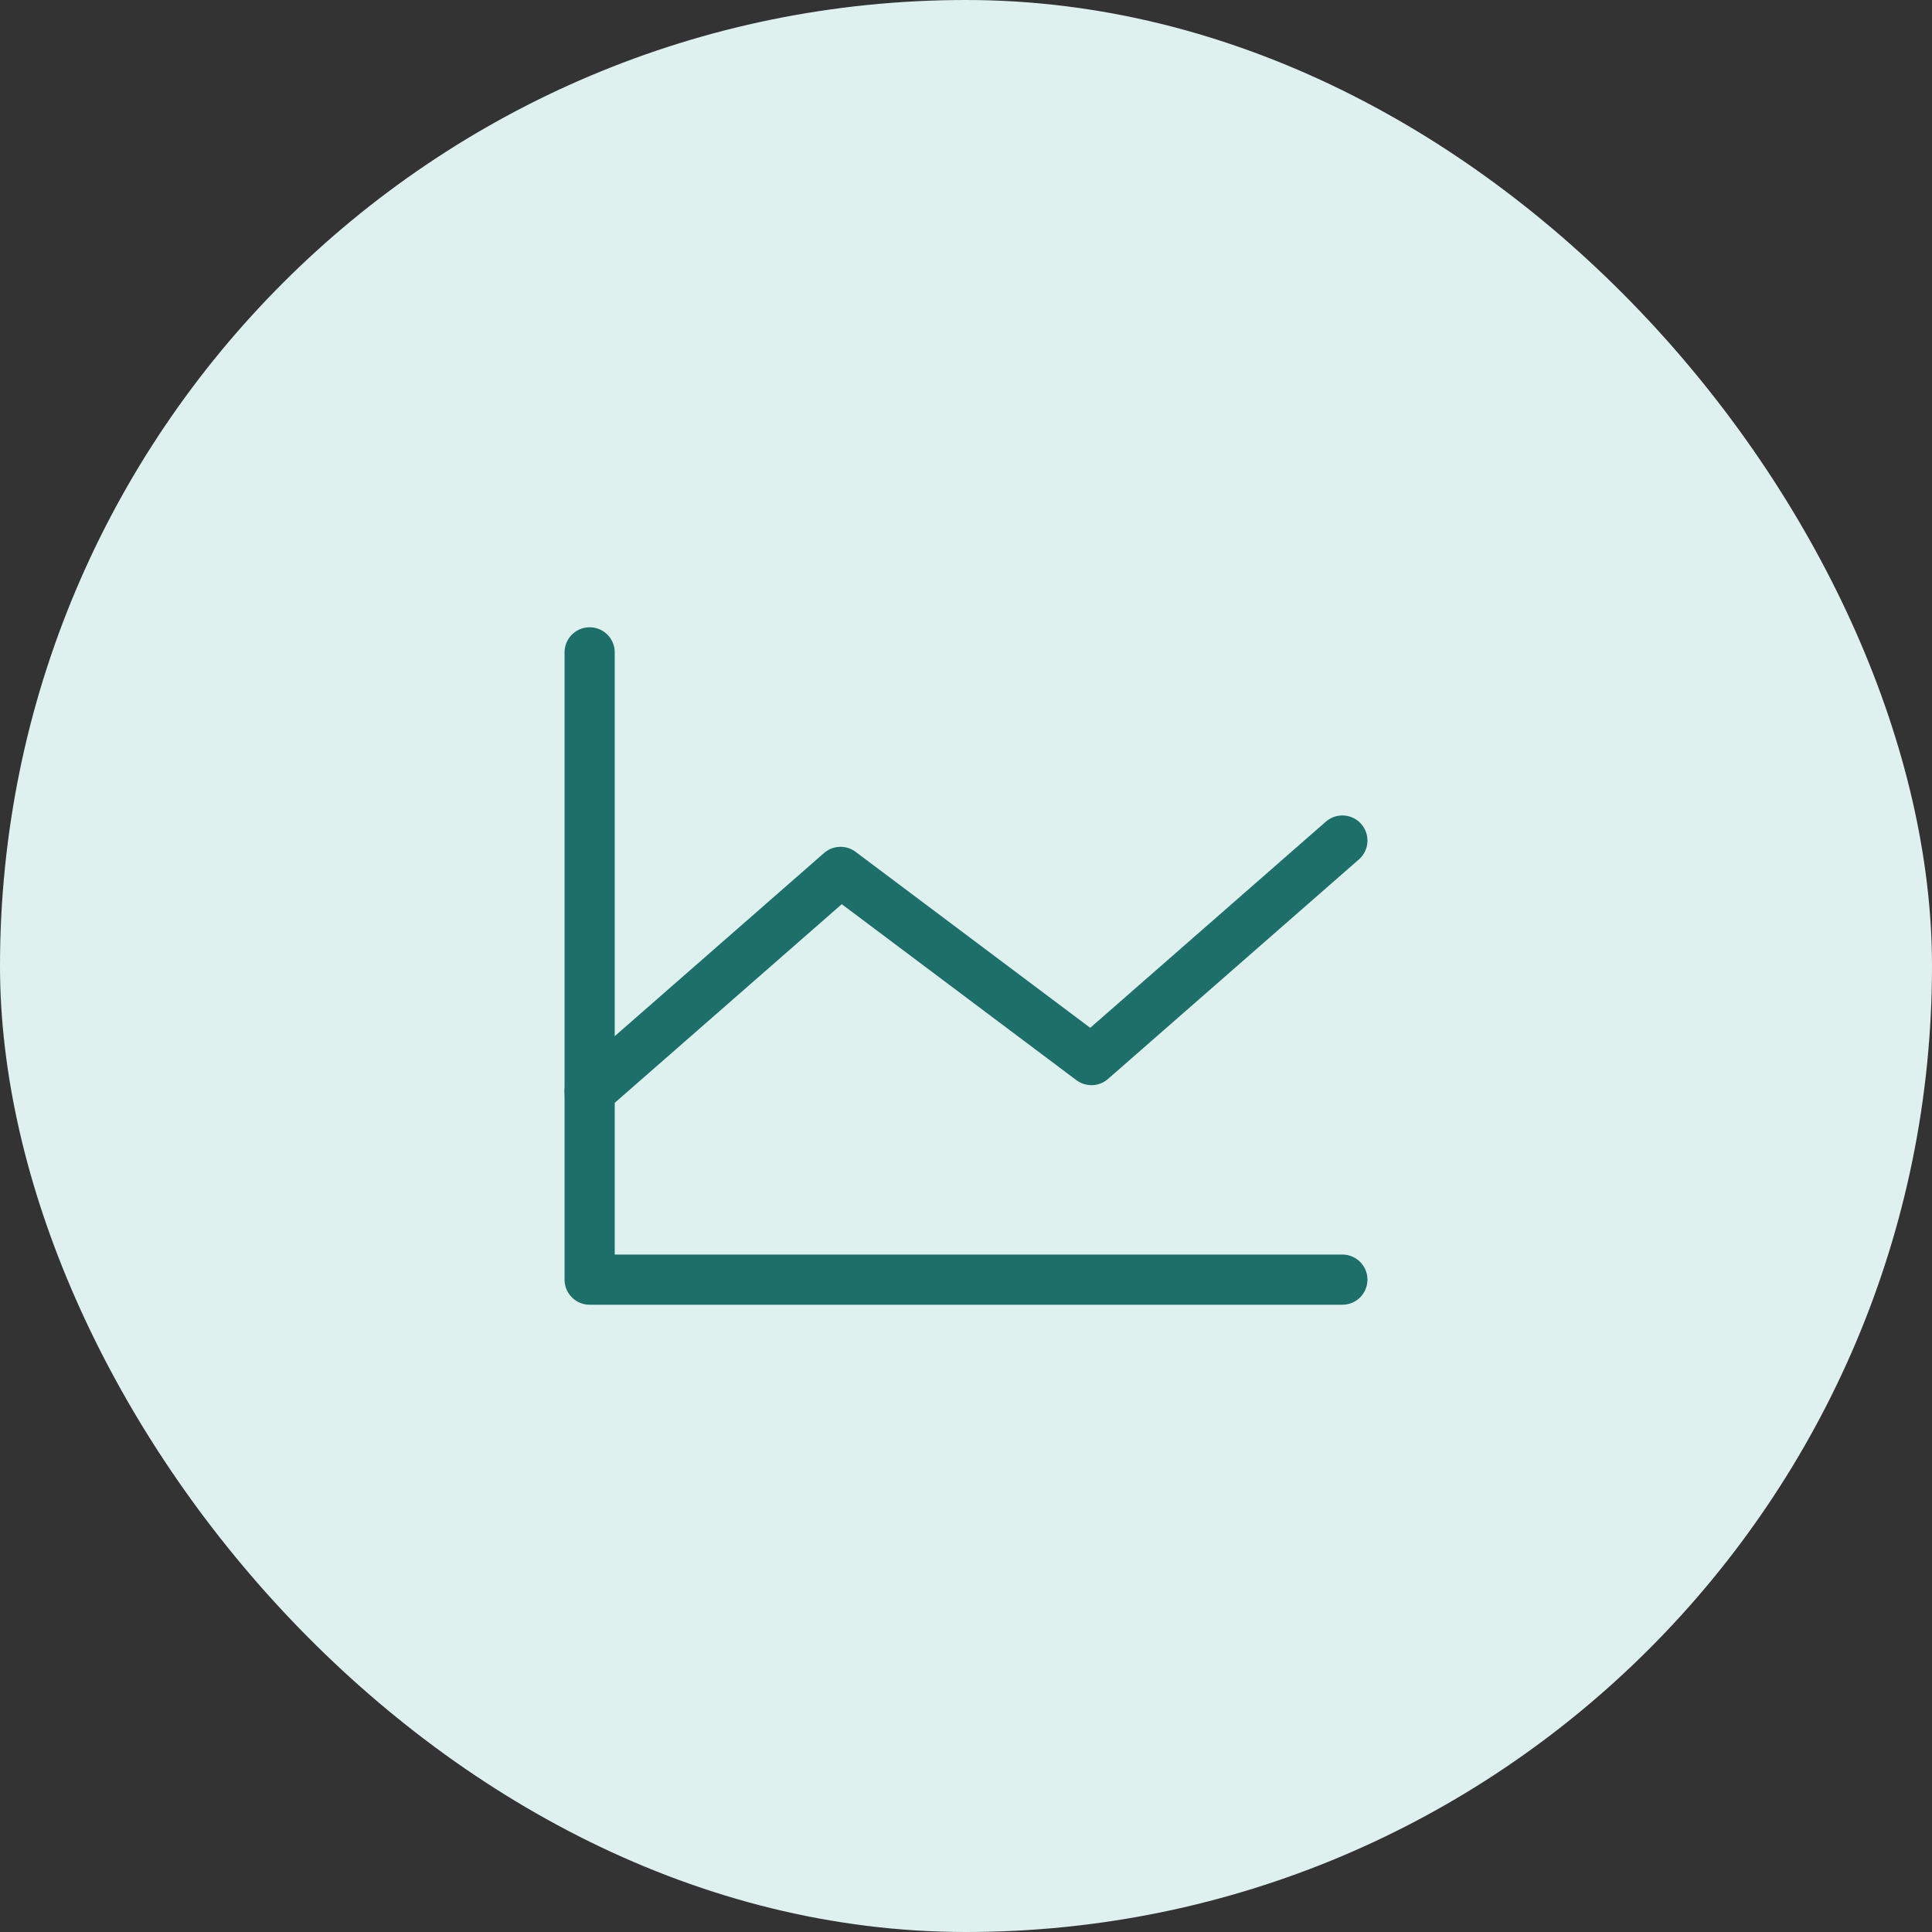 <svg width="77" height="77" viewBox="0 0 77 77" fill="none" xmlns="http://www.w3.org/2000/svg">
<rect x="0" y="0" width="77" height="77" fill="#333333" stroke="none"/>
<rect width="77" height="77" rx="38.5" fill="#DFF1EF"/>
<path d="M53.5 51H23.5V26" stroke="#1D6F6A" stroke-width="2" stroke-linecap="round" stroke-linejoin="round"/>
<path d="M53.5 33.5L43.5 42.25L33.5 34.75L23.5 43.5" stroke="#1D6F6A" stroke-width="2" stroke-linecap="round" stroke-linejoin="round"/>
</svg>
